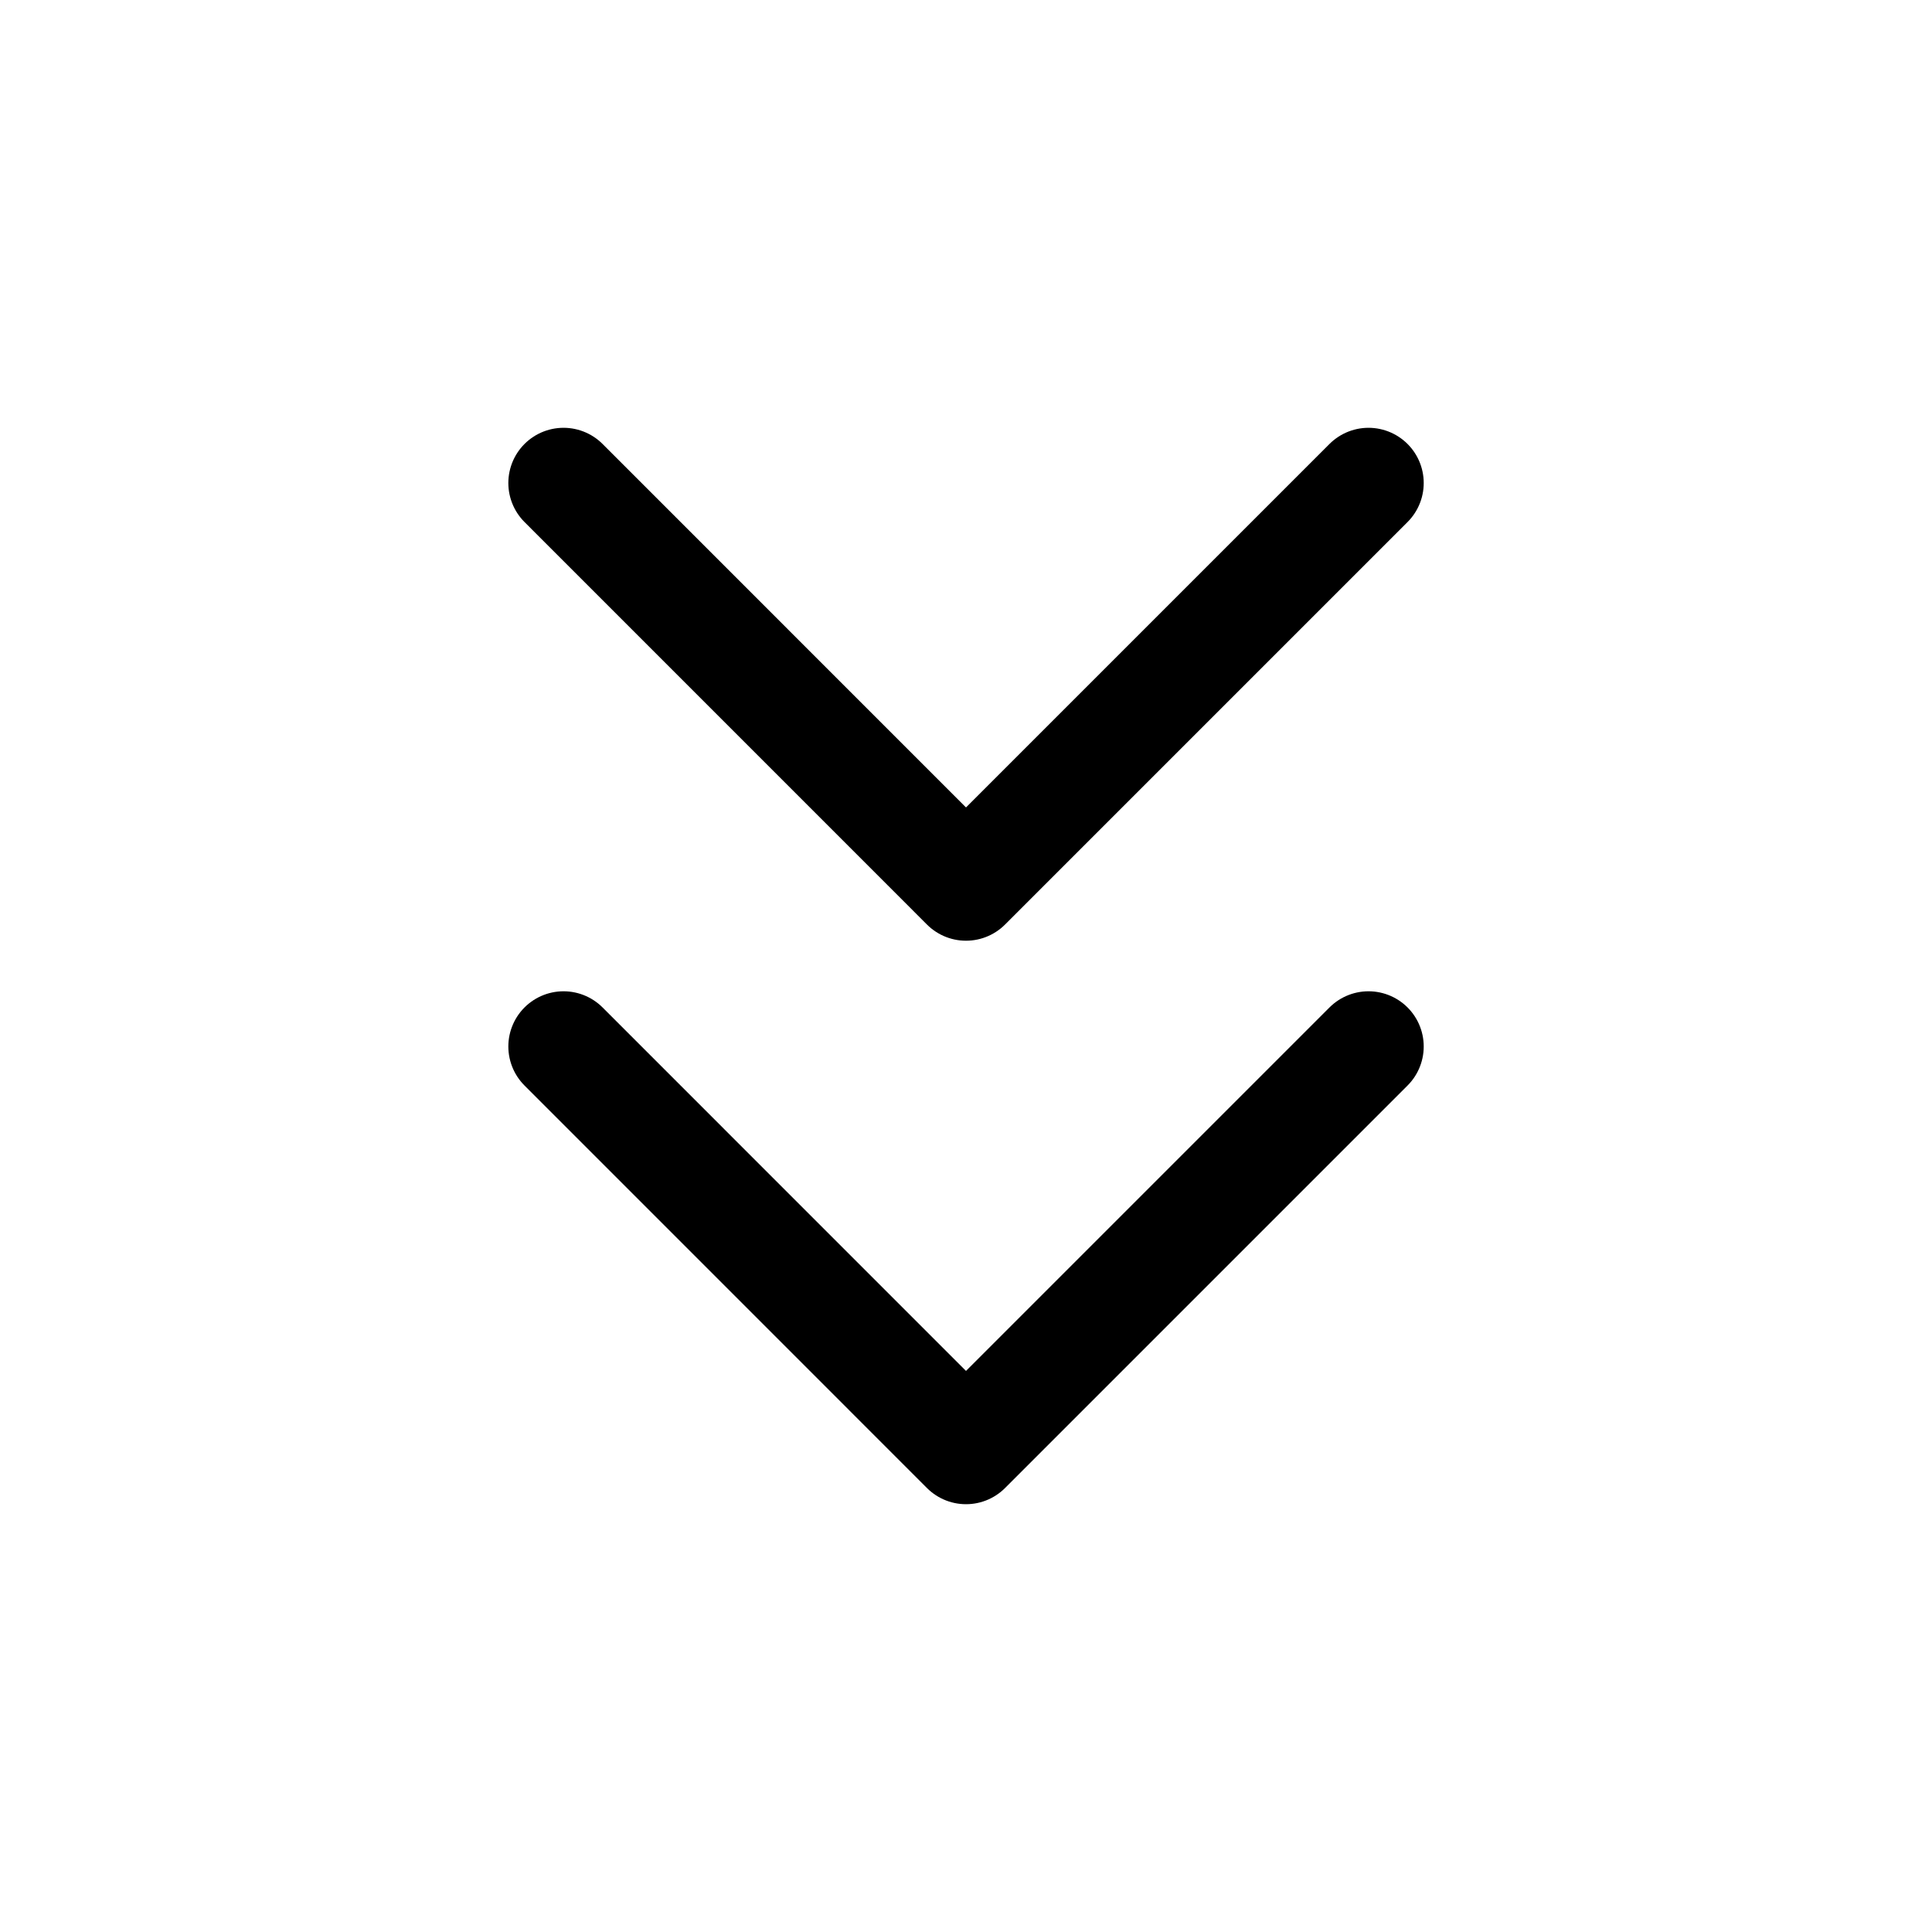 <svg width="35" height="35" viewBox="0 0 35 35" fill="none" xmlns="http://www.w3.org/2000/svg">
<path d="M10.209 18.958L17.5 26.25L24.792 18.958M10.209 8.75L17.5 16.042L24.792 8.75" stroke="black" stroke-width="2" stroke-linecap="round" stroke-linejoin="round"/>
</svg>
